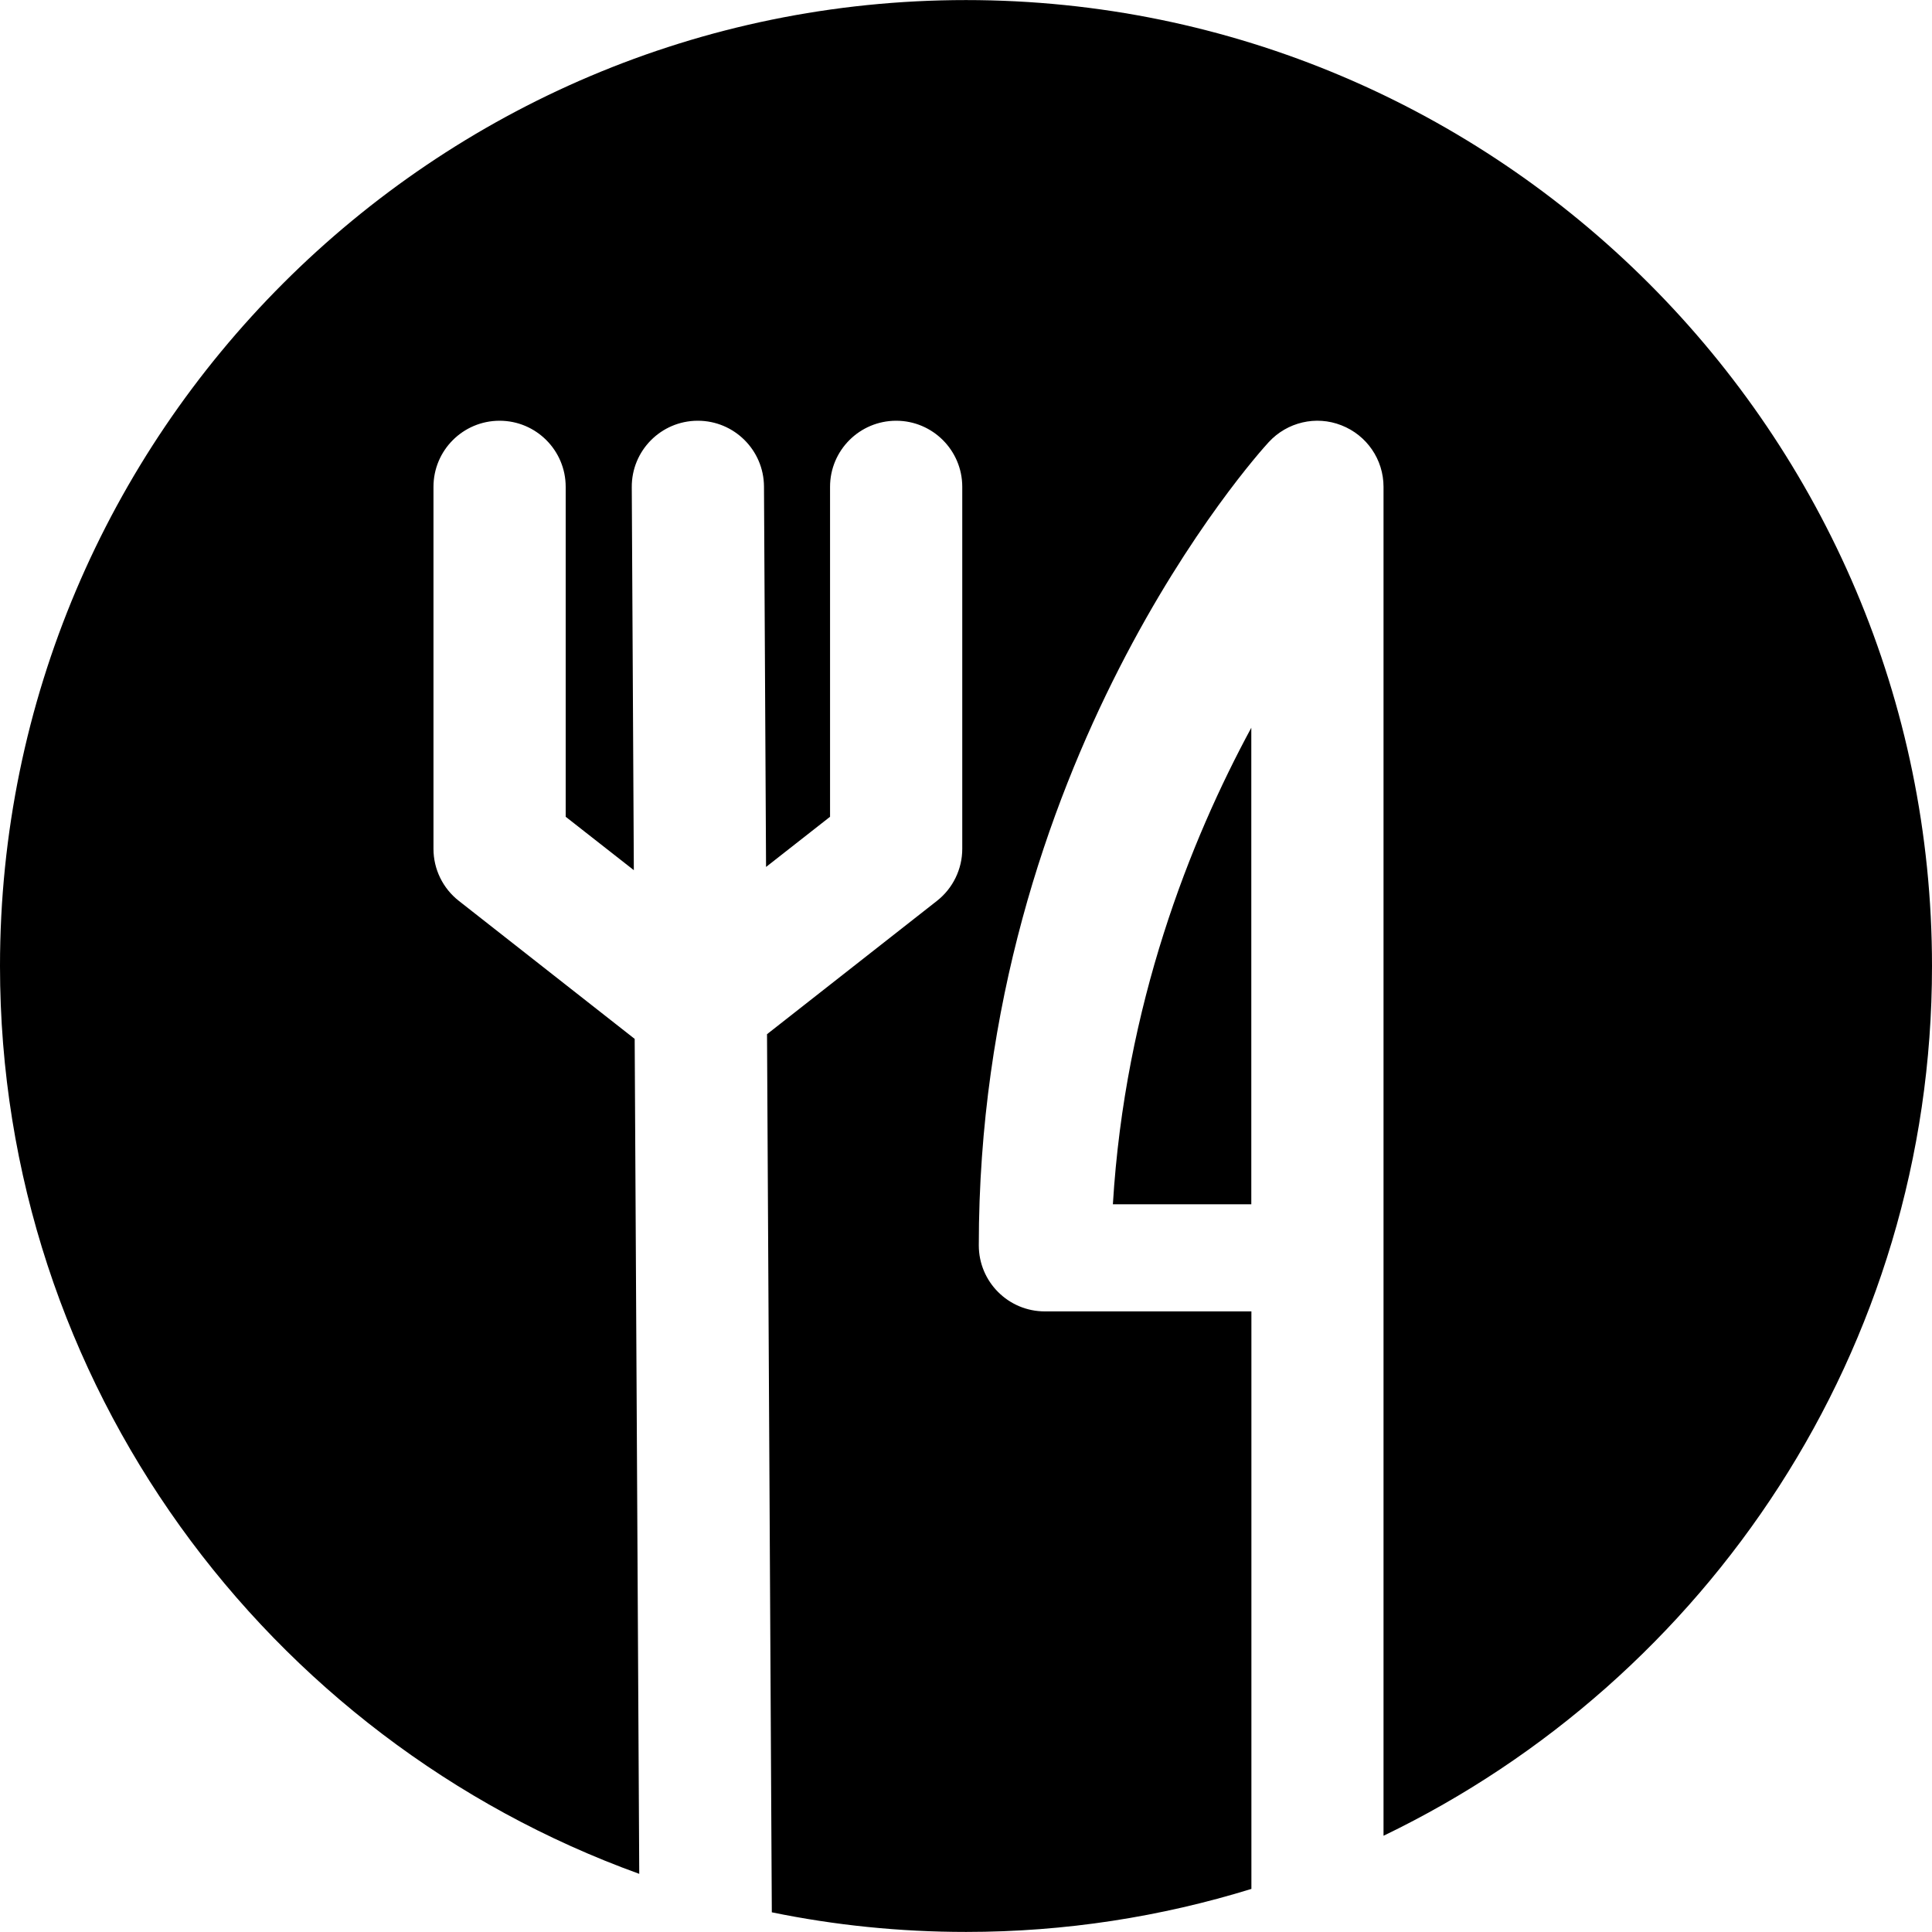 <?xml version="1.0" encoding="iso-8859-1"?>
<!-- Generator: Adobe Illustrator 16.0.0, SVG Export Plug-In . SVG Version: 6.00 Build 0)  -->
<!DOCTYPE svg PUBLIC "-//W3C//DTD SVG 1.1//EN" "http://www.w3.org/Graphics/SVG/1.1/DTD/svg11.dtd">
<svg version="1.1" id="Capa_1" xmlns="http://www.w3.org/2000/svg" xmlns:xlink="http://www.w3.org/1999/xlink" x="0px" y="0px"
	 width="257.798px" height="257.798px" viewBox="0 0 257.798 257.798" style="enable-background:new 0 0 257.798 257.798;"
	 xml:space="preserve">
<g>
	<g>
		<path d="M166.969,160.691h-18.471c1.615-26.632,10.311-48.501,18.471-63.585V160.691z"/>
		<path d="M184.612,244.957V64.96c0-3.639-2.234-6.894-5.633-8.215c-3.375-1.327-7.229-0.423-9.691,2.258
			c-1.586,1.714-38.681,42.949-38.681,107.171c0,4.876,3.948,8.814,8.824,8.814h27.551v77.06
			c-12.046,3.718-24.818,5.741-38.059,5.741c-8.884,0-17.555-0.895-25.935-2.618l-0.64-117.172l22.677-17.792
			c2.126-1.667,3.375-4.236,3.375-6.936V64.96c0-4.87-3.955-8.818-8.818-8.818c-4.876,0-8.824,3.948-8.824,8.818v44.027
			l-8.539,6.696l-0.276-50.777c-0.033-4.846-3.978-8.764-8.824-8.764c-0.018,0-0.03,0-0.051,0c-4.87,0.024-8.797,3.99-8.767,8.863
			l0.276,51.106l-9.094-7.125V64.96c0-4.87-3.954-8.818-8.818-8.818c-4.876,0-8.824,3.948-8.824,8.818v48.312
			c0,2.693,1.243,5.263,3.384,6.936l23.464,18.416l0.609,111.414C35.65,232.106,0,184.656,0,128.908
			C0,57.82,57.811,0.009,128.899,0.009c71.073,0,128.899,57.812,128.899,128.899C257.816,180.021,227.833,224.138,184.612,244.957z"
			/>
	</g>
</g>
<g>
</g>
<g>
</g>
<g>
</g>
<g>
</g>
<g>
</g>
<g>
</g>
<g>
</g>
<g>
</g>
<g>
</g>
<g>
</g>
<g>
</g>
<g>
</g>
<g>
</g>
<g>
</g>
<g>
</g>
</svg>

